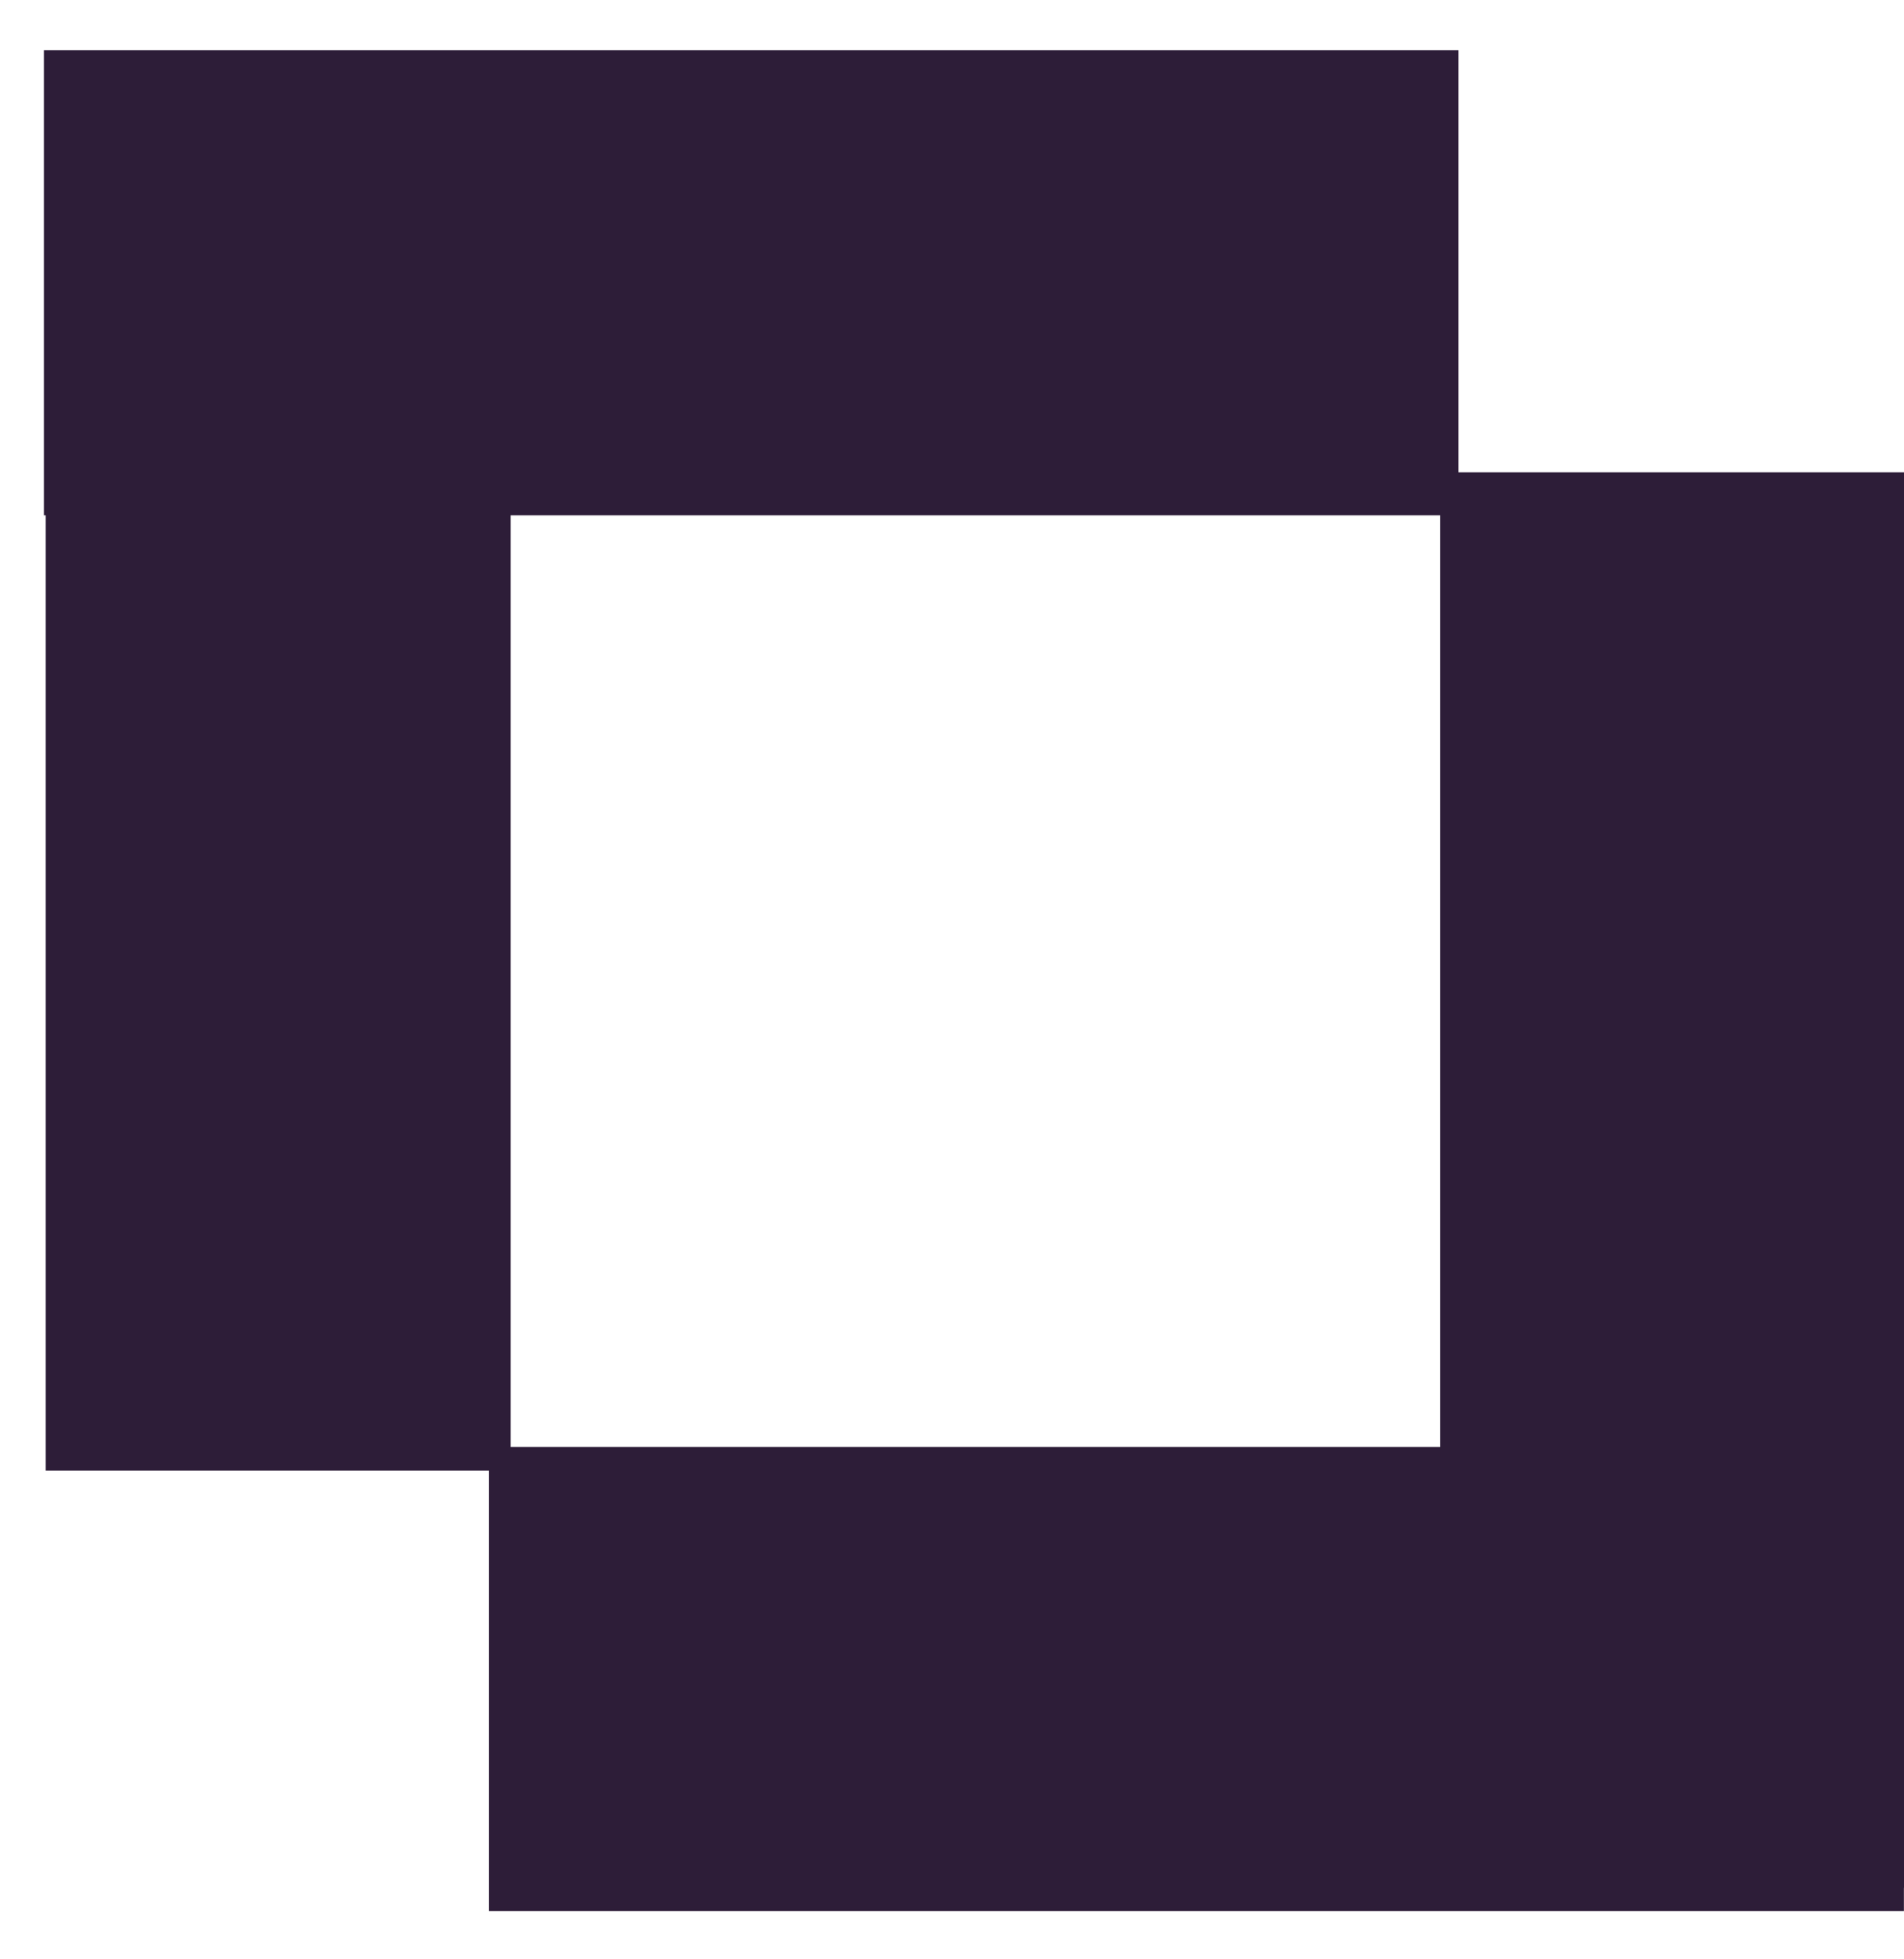 <svg width="35" height="36" viewBox="0 0 35 36" fill="none" xmlns="http://www.w3.org/2000/svg">
<path fill-rule="evenodd" clip-rule="evenodd" d="M34.998 26.586H8.988V35.113H34.998V26.586Z" fill="#2D1D38"/>
<path fill-rule="evenodd" clip-rule="evenodd" d="M35 34.687L35 8.678L26.473 8.678L26.473 34.687L35 34.687Z" fill="#2D1D38"/>
<path fill-rule="evenodd" clip-rule="evenodd" d="M0.808 9.469L26.809 9.469L26.809 0.922L0.808 0.922L0.808 9.469Z" fill="#2D1D38"/>
<path fill-rule="evenodd" clip-rule="evenodd" d="M0.84 1.019L0.84 27.02L9.387 27.02L9.387 1.019L0.84 1.019Z" fill="#2D1D38"/>
</svg>
